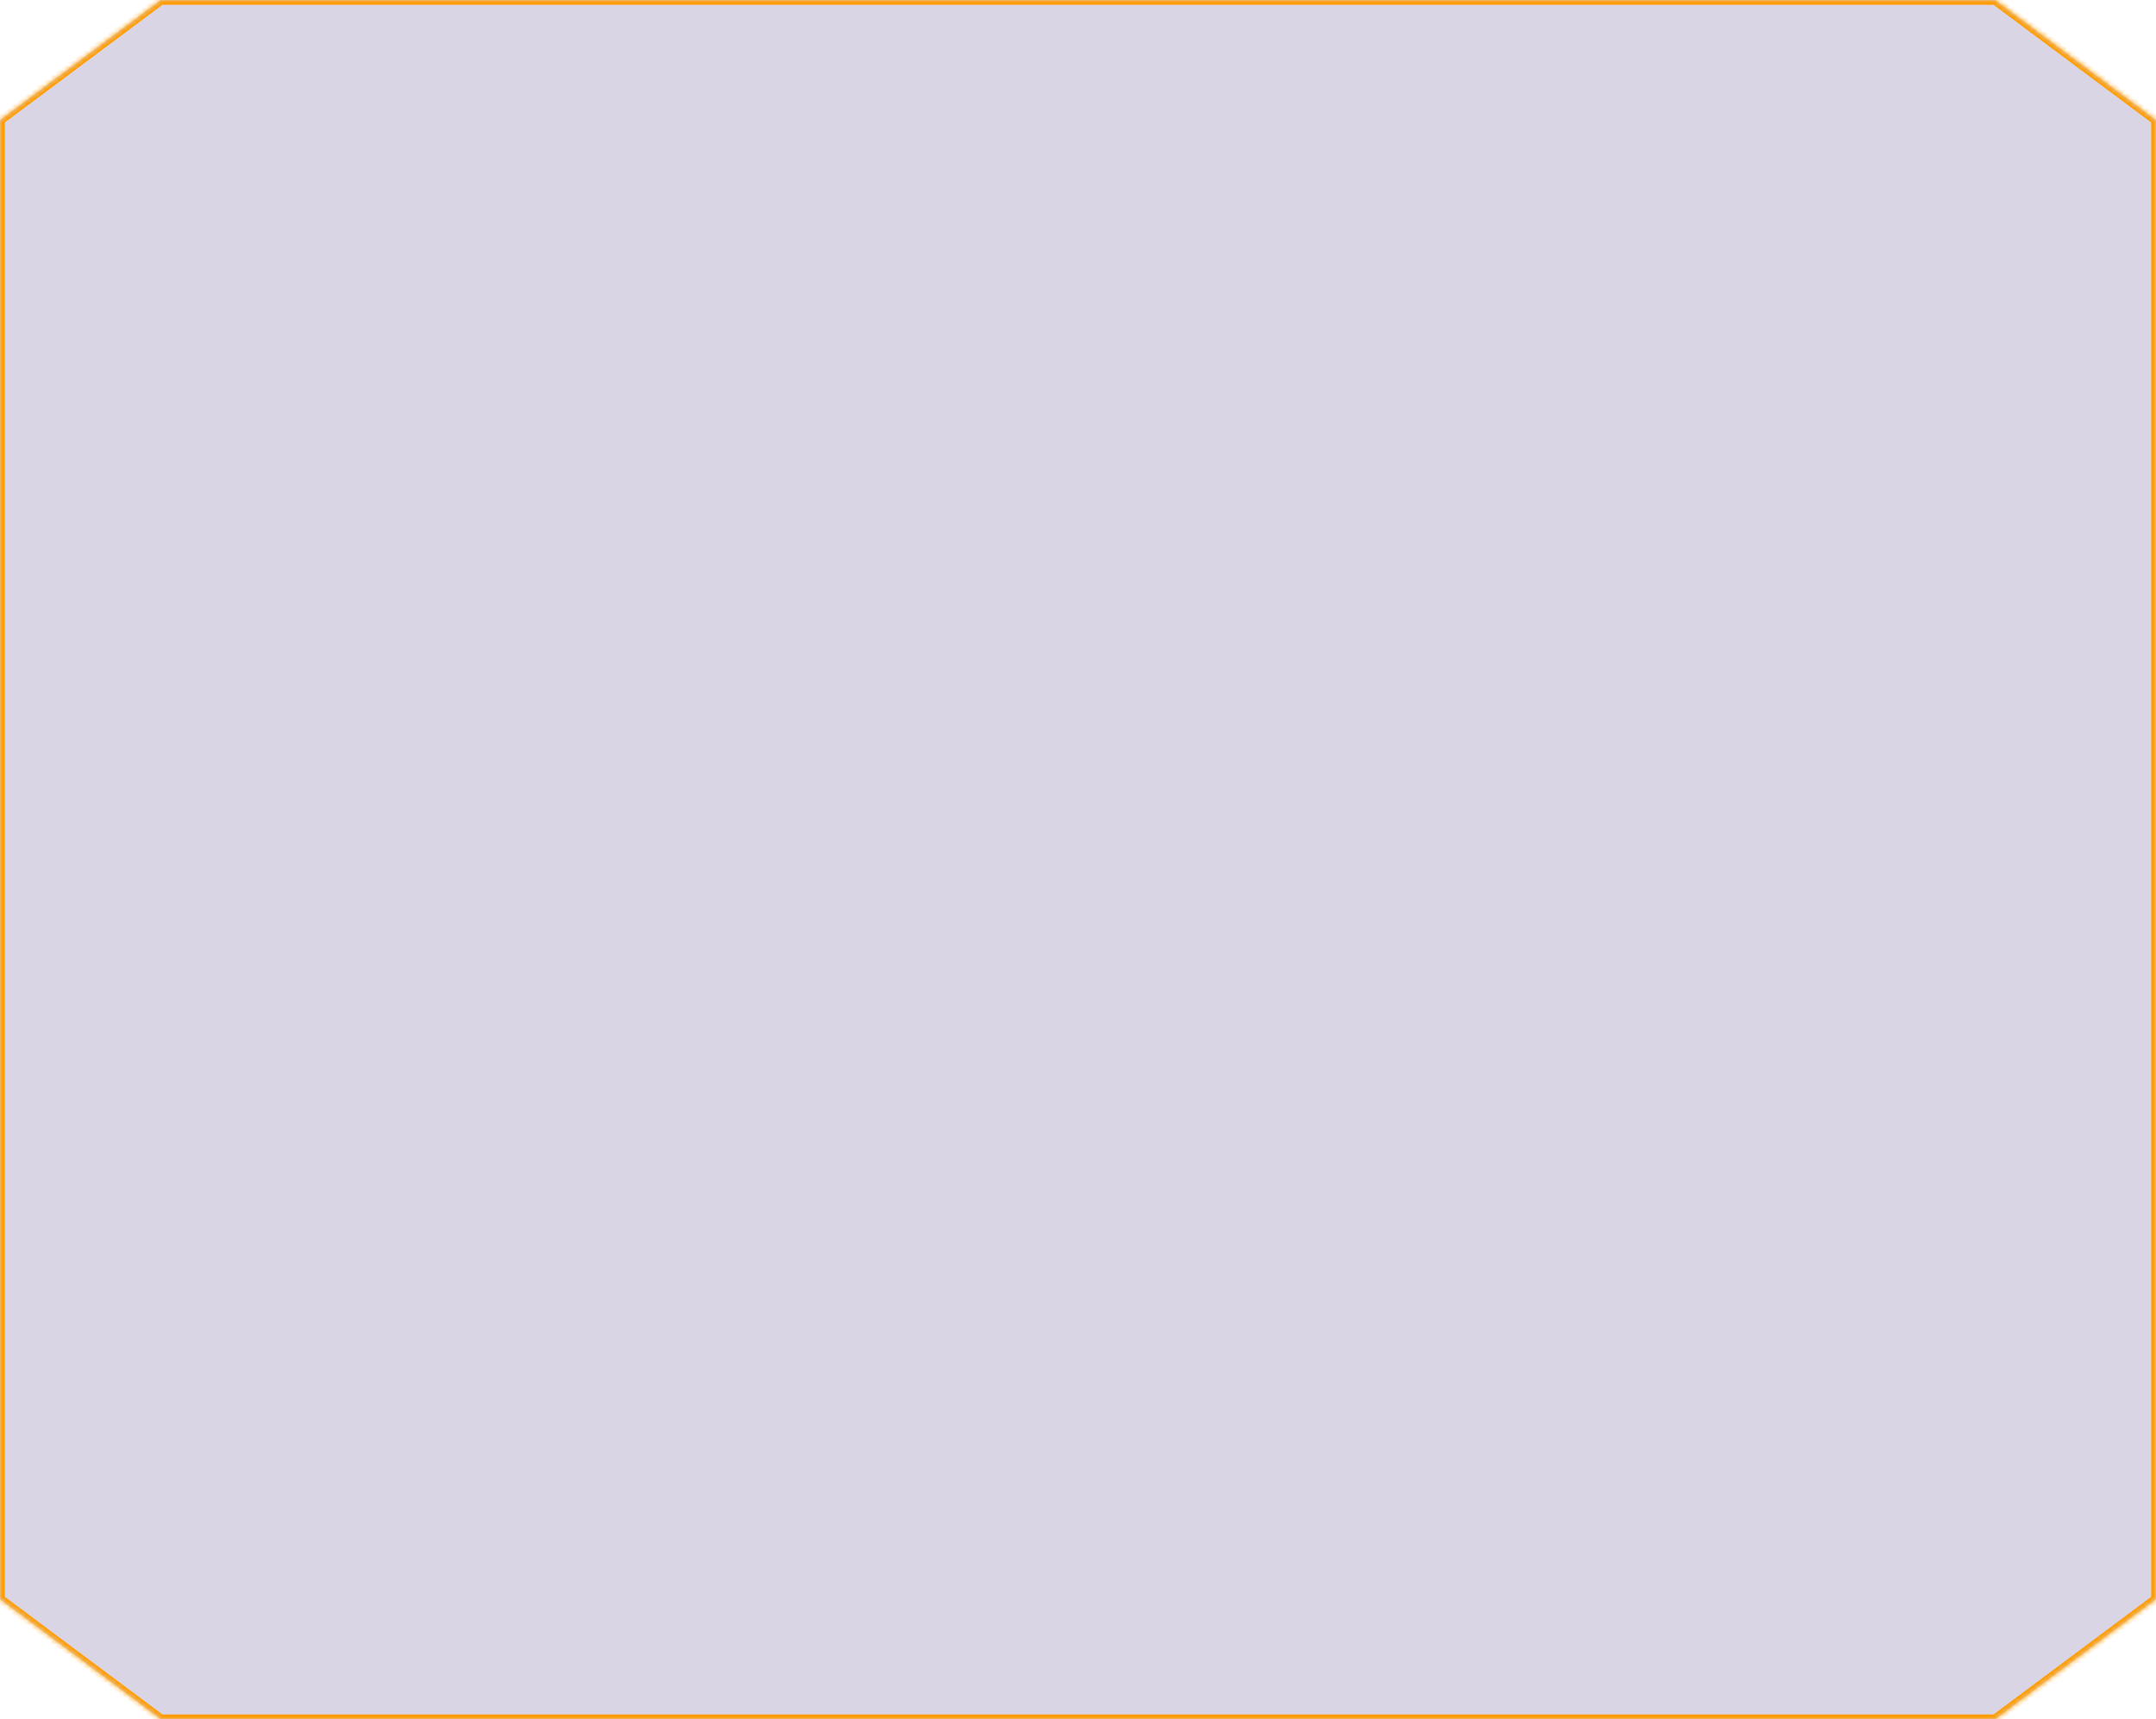 <svg width="449" height="358" viewBox="0 0 449 358" fill="none" xmlns="http://www.w3.org/2000/svg">
<mask id="path-1-inside-1_538_1227" fill="white">
<path fill-rule="evenodd" clip-rule="evenodd" d="M33.5 0L0 25V55V55V333L33.5 358H250H415.5L449 333V55V25L415.5 0H250H33.5Z"/>
</mask>
<path fill-rule="evenodd" clip-rule="evenodd" d="M33.5 0L0 25V55V55V333L33.5 358H250H415.5L449 333V55V25L415.5 0H250H33.5Z" fill="#452D80" fill-opacity="0.2"/>
<path d="M0 25L-0.598 24.199L-1 24.498V25H0ZM33.5 0V-1H33.168L32.902 -0.801L33.5 0ZM0 333H-1V333.501L-0.598 333.801L0 333ZM33.5 358L32.902 358.801L33.168 359H33.5V358ZM415.5 358V359H415.832L416.098 358.801L415.5 358ZM449 333L449.598 333.801L450 333.501V333H449ZM449 25H450V24.498L449.598 24.199L449 25ZM415.5 0L416.098 -0.801L415.832 -1H415.5V0ZM0.598 25.801L34.098 0.801L32.902 -0.801L-0.598 24.199L0.598 25.801ZM1 55V25H-1V55H1ZM1 55V55H-1V55H1ZM1 333V55H-1V333H1ZM34.098 357.199L0.598 332.199L-0.598 333.801L32.902 358.801L34.098 357.199ZM250 357H33.5V359H250V357ZM415.5 357H250V359H415.5V357ZM448.402 332.199L414.902 357.199L416.098 358.801L449.598 333.801L448.402 332.199ZM448 55V333H450V55H448ZM448 25V55H450V25H448ZM414.902 0.801L448.402 25.801L449.598 24.199L416.098 -0.801L414.902 0.801ZM250 1H415.5V-1H250V1ZM33.5 1H250V-1H33.5V1Z" fill="#FF9C00" mask="url(#path-1-inside-1_538_1227)"/>
</svg>

